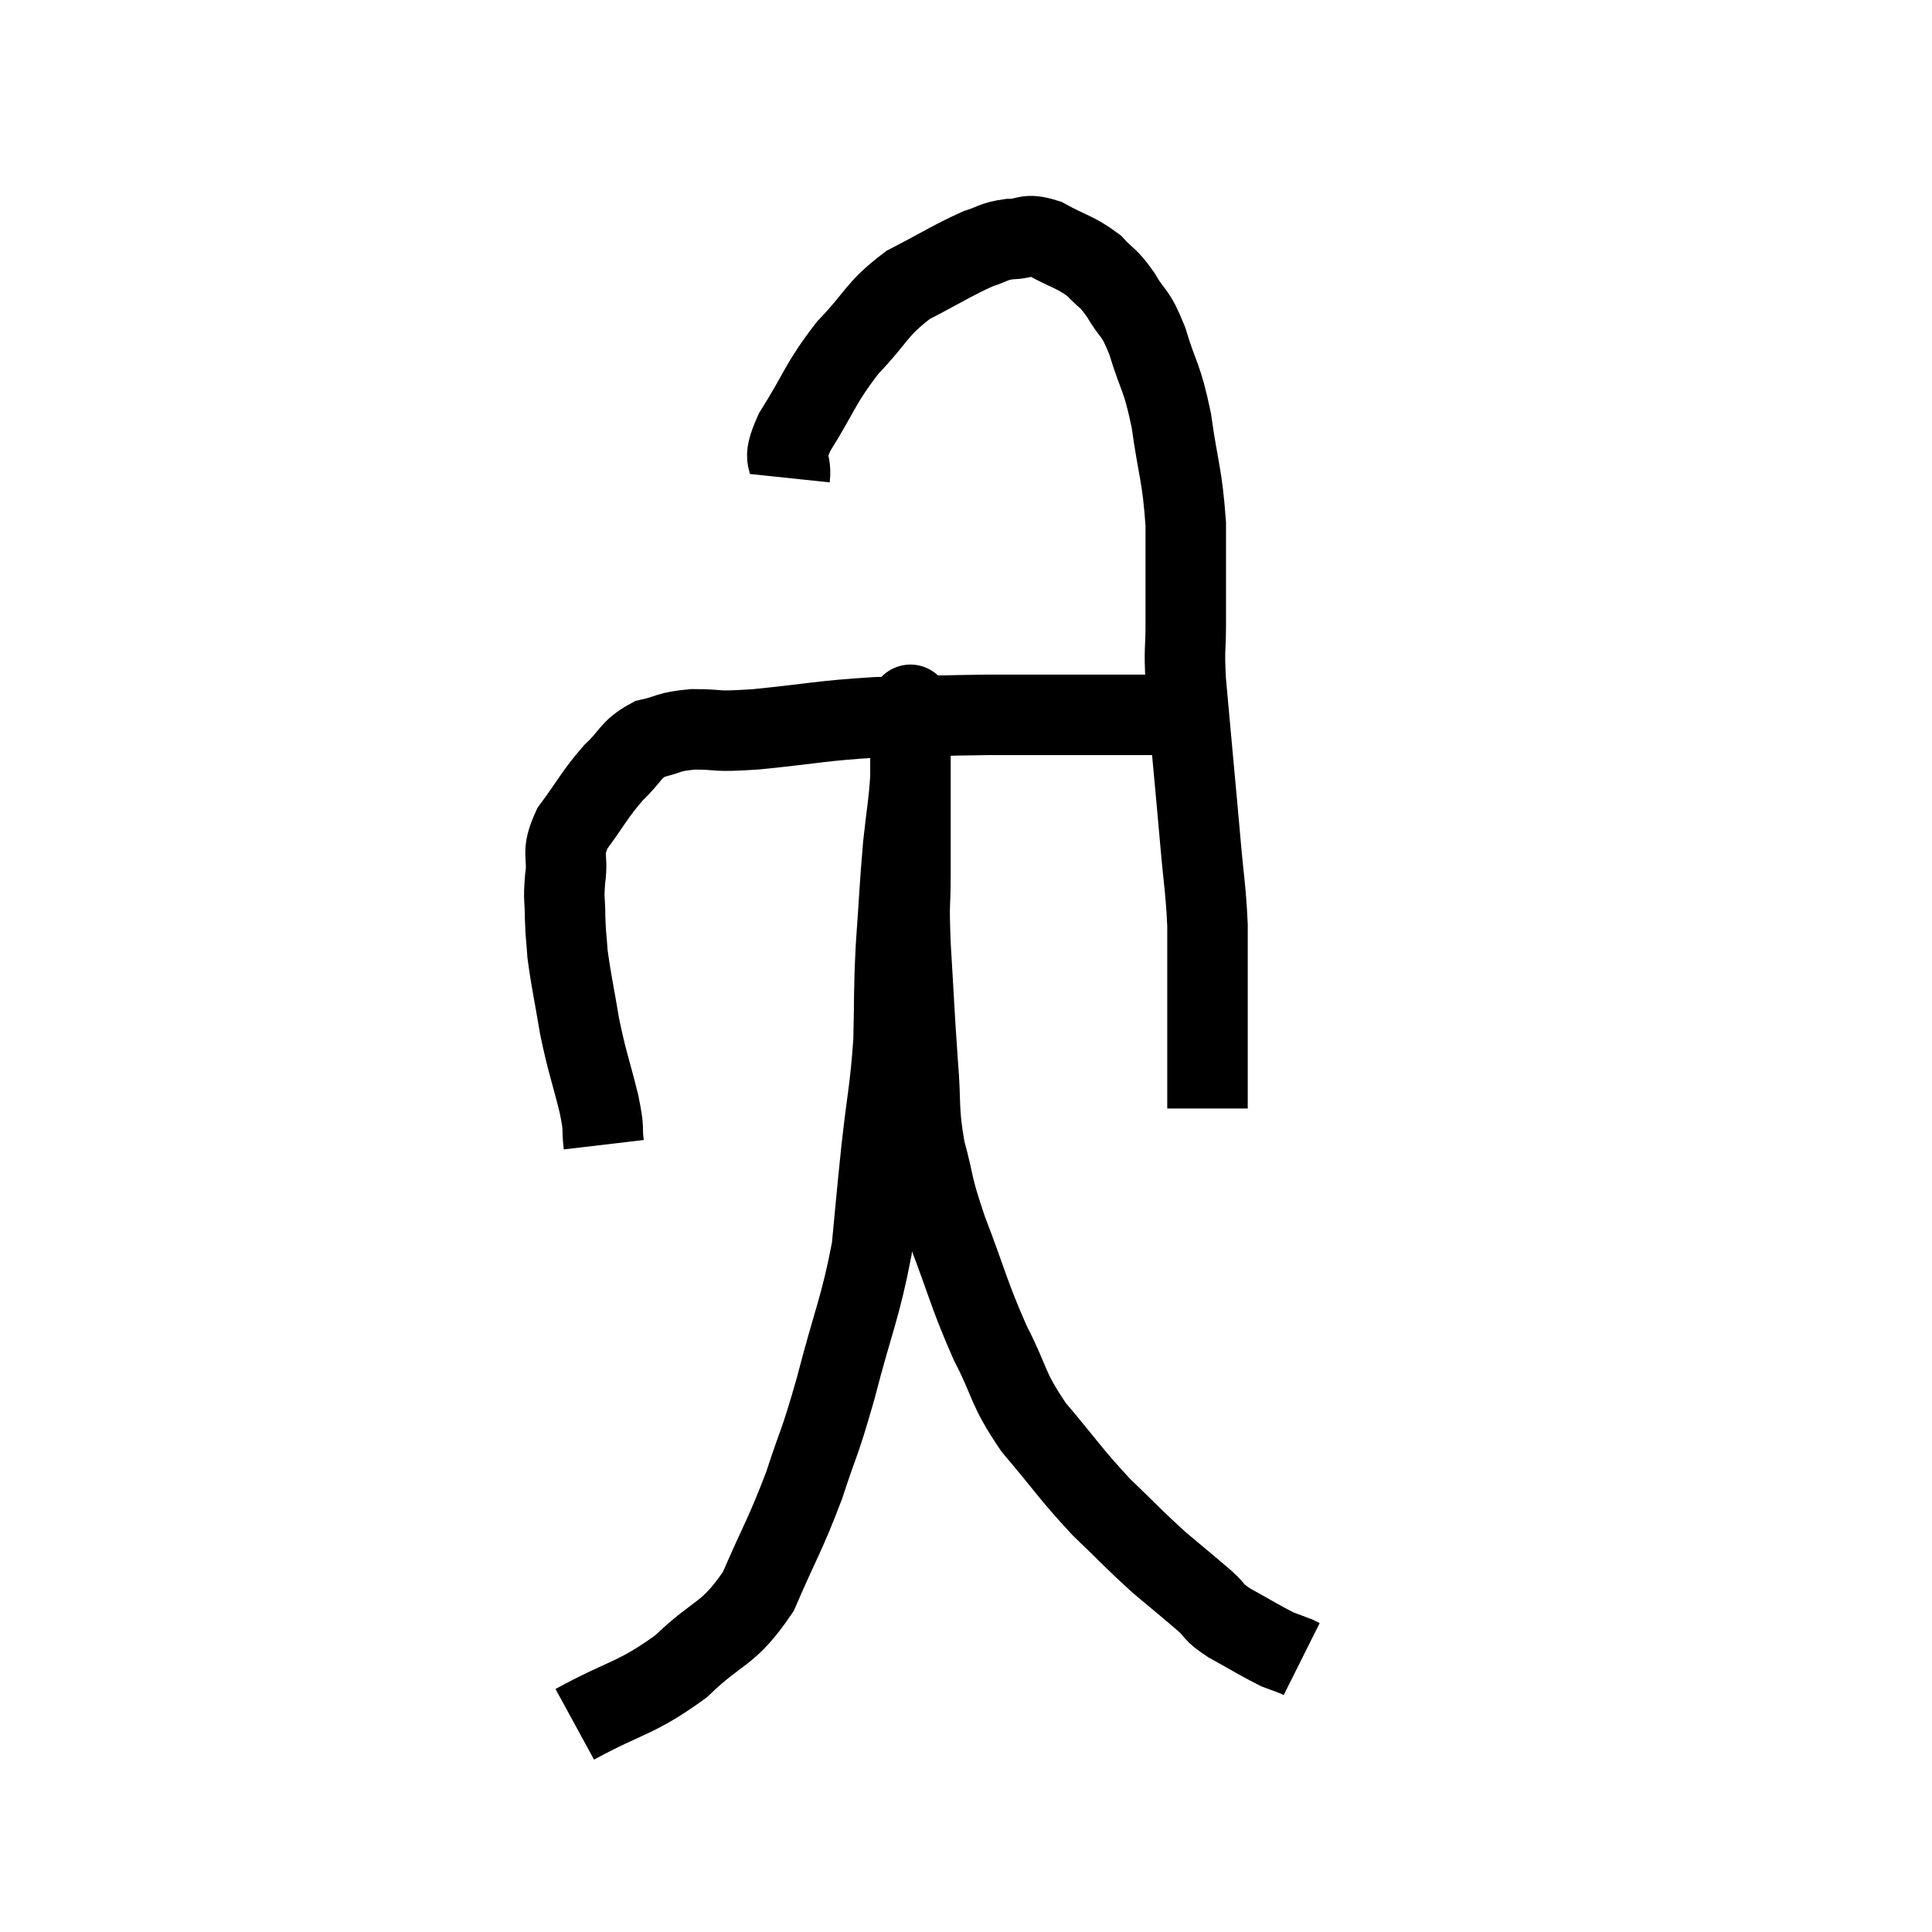 <svg width="48" height="48" viewBox="0 0 48 48" xmlns="http://www.w3.org/2000/svg"><path d="M 15 28.44 C 14.94 27.93, 15.03 28.155, 14.88 27.42 C 14.64 26.46, 14.595 26.43, 14.4 25.5 C 14.25 24.6, 14.19 24.375, 14.1 23.7 C 14.07 23.25, 14.055 23.265, 14.04 22.8 C 14.04 22.32, 13.995 22.395, 14.04 21.84 C 14.13 21.21, 13.92 21.24, 14.22 20.58 C 14.73 19.89, 14.76 19.755, 15.24 19.2 C 15.69 18.78, 15.645 18.63, 16.14 18.36 C 16.68 18.24, 16.56 18.18, 17.22 18.12 C 18 18.12, 17.64 18.195, 18.78 18.12 C 20.28 17.97, 20.34 17.91, 21.78 17.82 C 23.16 17.79, 23.385 17.775, 24.54 17.76 C 25.47 17.76, 25.755 17.76, 26.4 17.76 C 26.76 17.76, 26.745 17.76, 27.12 17.76 C 27.51 17.76, 27.435 17.76, 27.9 17.76 C 28.44 17.76, 28.545 17.76, 28.98 17.76 C 29.31 17.76, 29.445 17.76, 29.64 17.76 C 29.7 17.76, 29.685 17.76, 29.76 17.76 C 29.85 17.76, 29.895 17.76, 29.94 17.76 L 29.94 17.76" fill="none" stroke="black" stroke-width="2"></path><path d="M 19.62 11.88 C 19.68 11.31, 19.38 11.55, 19.74 10.74 C 20.4 9.69, 20.355 9.555, 21.06 8.64 C 21.81 7.86, 21.75 7.695, 22.56 7.08 C 23.43 6.63, 23.67 6.465, 24.3 6.18 C 24.69 6.06, 24.66 6, 25.08 5.94 C 25.53 5.94, 25.455 5.775, 25.98 5.94 C 26.58 6.27, 26.715 6.255, 27.18 6.6 C 27.51 6.96, 27.51 6.855, 27.84 7.32 C 28.17 7.89, 28.185 7.68, 28.5 8.46 C 28.8 9.45, 28.86 9.3, 29.1 10.44 C 29.28 11.73, 29.37 11.76, 29.46 13.02 C 29.46 14.25, 29.46 14.505, 29.46 15.48 C 29.46 16.2, 29.415 16.065, 29.46 16.92 C 29.55 17.91, 29.55 17.91, 29.64 18.9 C 29.73 19.89, 29.73 19.86, 29.82 20.88 C 29.91 21.93, 29.955 22.05, 30 22.98 C 30 23.79, 30 23.85, 30 24.6 C 30 25.29, 30 25.515, 30 25.98 C 30 26.22, 30 26.19, 30 26.46 C 30 26.76, 30 26.79, 30 27.06 C 30 27.3, 30 27.42, 30 27.54 C 30 27.54, 30 27.54, 30 27.54 L 30 27.54" fill="none" stroke="black" stroke-width="2"></path><path d="M 14.28 42.84 C 15.6 42.12, 15.78 42.225, 16.92 41.4 C 17.88 40.47, 18.075 40.665, 18.84 39.54 C 19.41 38.22, 19.5 38.16, 19.98 36.9 C 20.37 35.7, 20.34 35.97, 20.76 34.5 C 21.21 32.76, 21.375 32.505, 21.66 31.02 C 21.78 29.79, 21.765 29.85, 21.9 28.56 C 22.05 27.21, 22.11 27.12, 22.2 25.86 C 22.23 24.69, 22.2 24.735, 22.26 23.52 C 22.35 22.26, 22.35 22.05, 22.44 21 C 22.53 20.16, 22.575 20.01, 22.62 19.32 C 22.62 18.78, 22.62 18.63, 22.62 18.24 C 22.62 18, 22.62 17.91, 22.62 17.76 C 22.62 17.7, 22.62 17.67, 22.62 17.64 C 22.62 17.64, 22.62 17.625, 22.62 17.64 C 22.62 17.67, 22.62 17.295, 22.62 17.7 C 22.62 18.48, 22.62 18.255, 22.62 19.26 C 22.62 20.49, 22.62 20.67, 22.62 21.72 C 22.62 22.59, 22.575 22.29, 22.62 23.46 C 22.71 24.93, 22.71 25.125, 22.8 26.4 C 22.89 27.48, 22.8 27.525, 22.98 28.56 C 23.25 29.55, 23.115 29.34, 23.52 30.54 C 24.06 31.95, 24.06 32.13, 24.6 33.36 C 25.14 34.41, 24.99 34.44, 25.68 35.46 C 26.52 36.45, 26.58 36.6, 27.36 37.44 C 28.08 38.13, 28.155 38.235, 28.8 38.82 C 29.37 39.3, 29.505 39.405, 29.94 39.78 C 30.24 40.05, 30.09 40.02, 30.54 40.32 C 31.14 40.65, 31.32 40.77, 31.74 40.98 C 31.98 41.07, 32.07 41.1, 32.22 41.16 C 32.28 41.19, 32.31 41.205, 32.34 41.22 L 32.34 41.22" fill="none" stroke="black" stroke-width="2"></path></svg>
